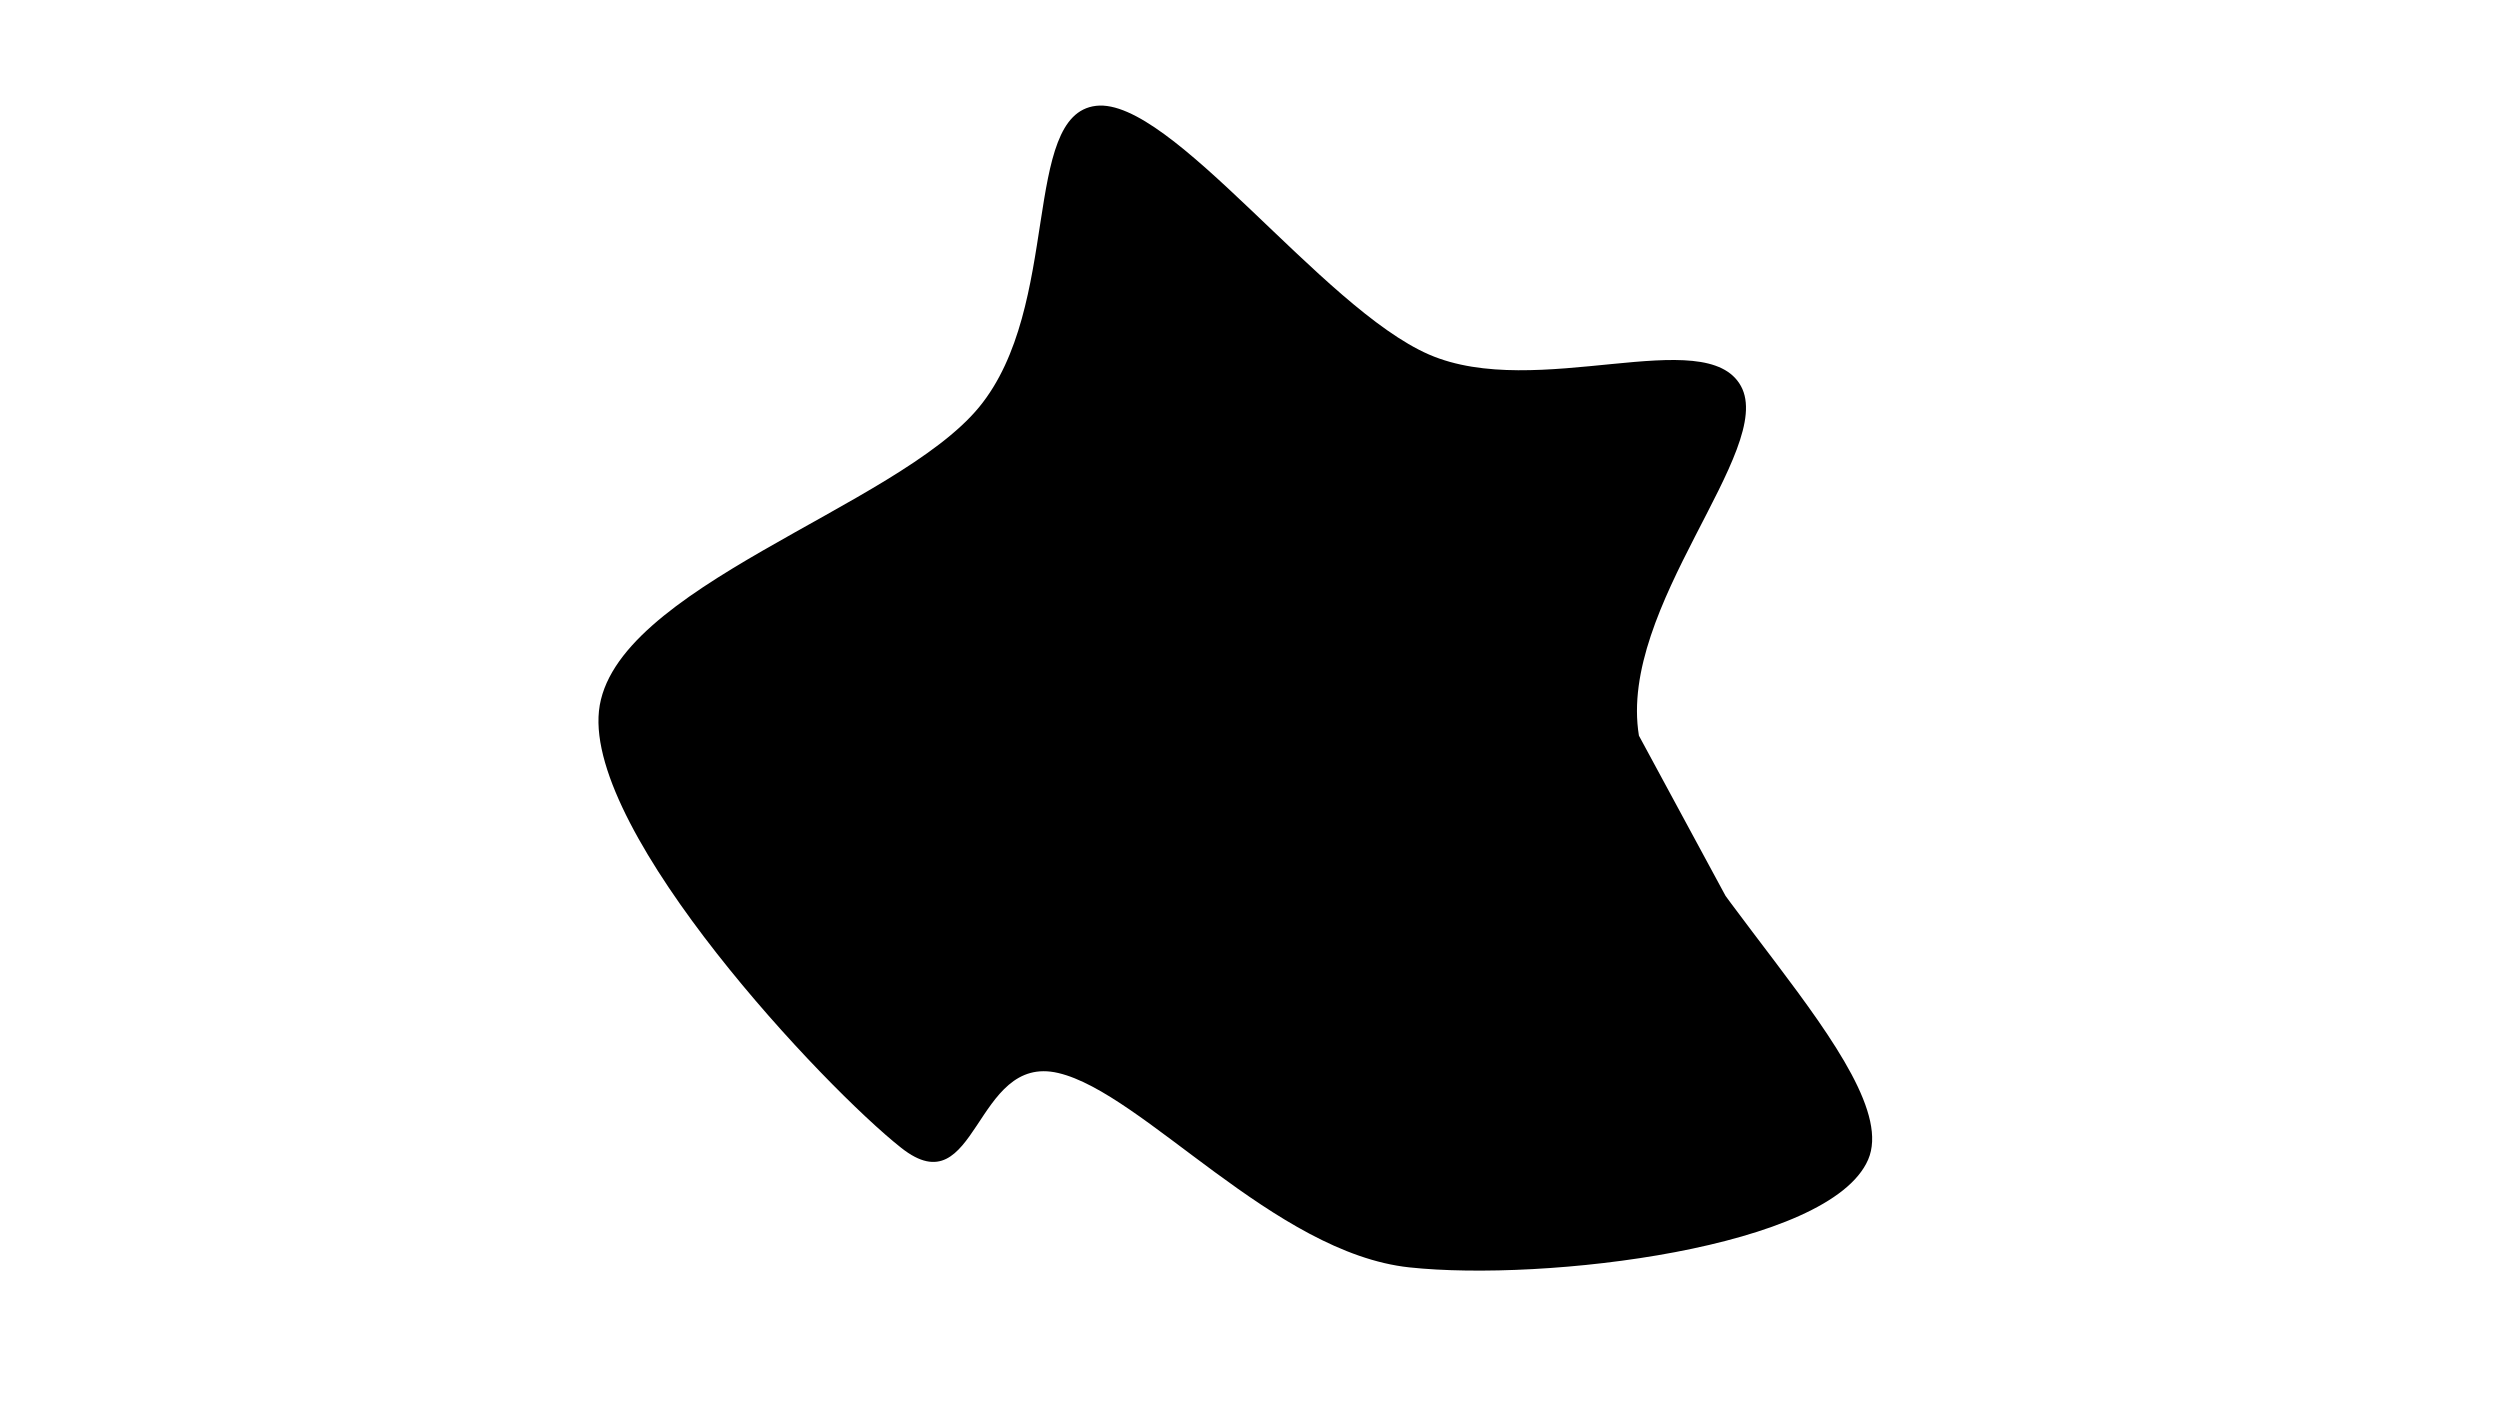 <svg viewBox="0 0 1920 1080" xmlns="http://www.w3.org/2000/svg">
  <path d="M1258.698,565C1274.981,664.016,1464.111,822.528,1434.734,890.587C1405.356,958.647,1186.094,984.443,1082.433,973.357C978.772,962.271,877.807,839.365,812.766,824.07C747.725,808.775,750.982,927.932,692.187,881.587C633.393,835.242,450.042,640.812,460,546C469.958,451.188,688.307,390.166,751.935,312.713C815.563,235.259,784.169,88.016,841.766,81.28C899.363,74.544,1014.971,236.426,1097.516,272.295C1180.06,308.164,1310.17,247.709,1337.034,296.493C1363.898,345.277,1242.415,465.984,1258.698,565C1274.981,664.016,1464.111,822.528,1434.734,890.587" fill="current"/>
</svg>
